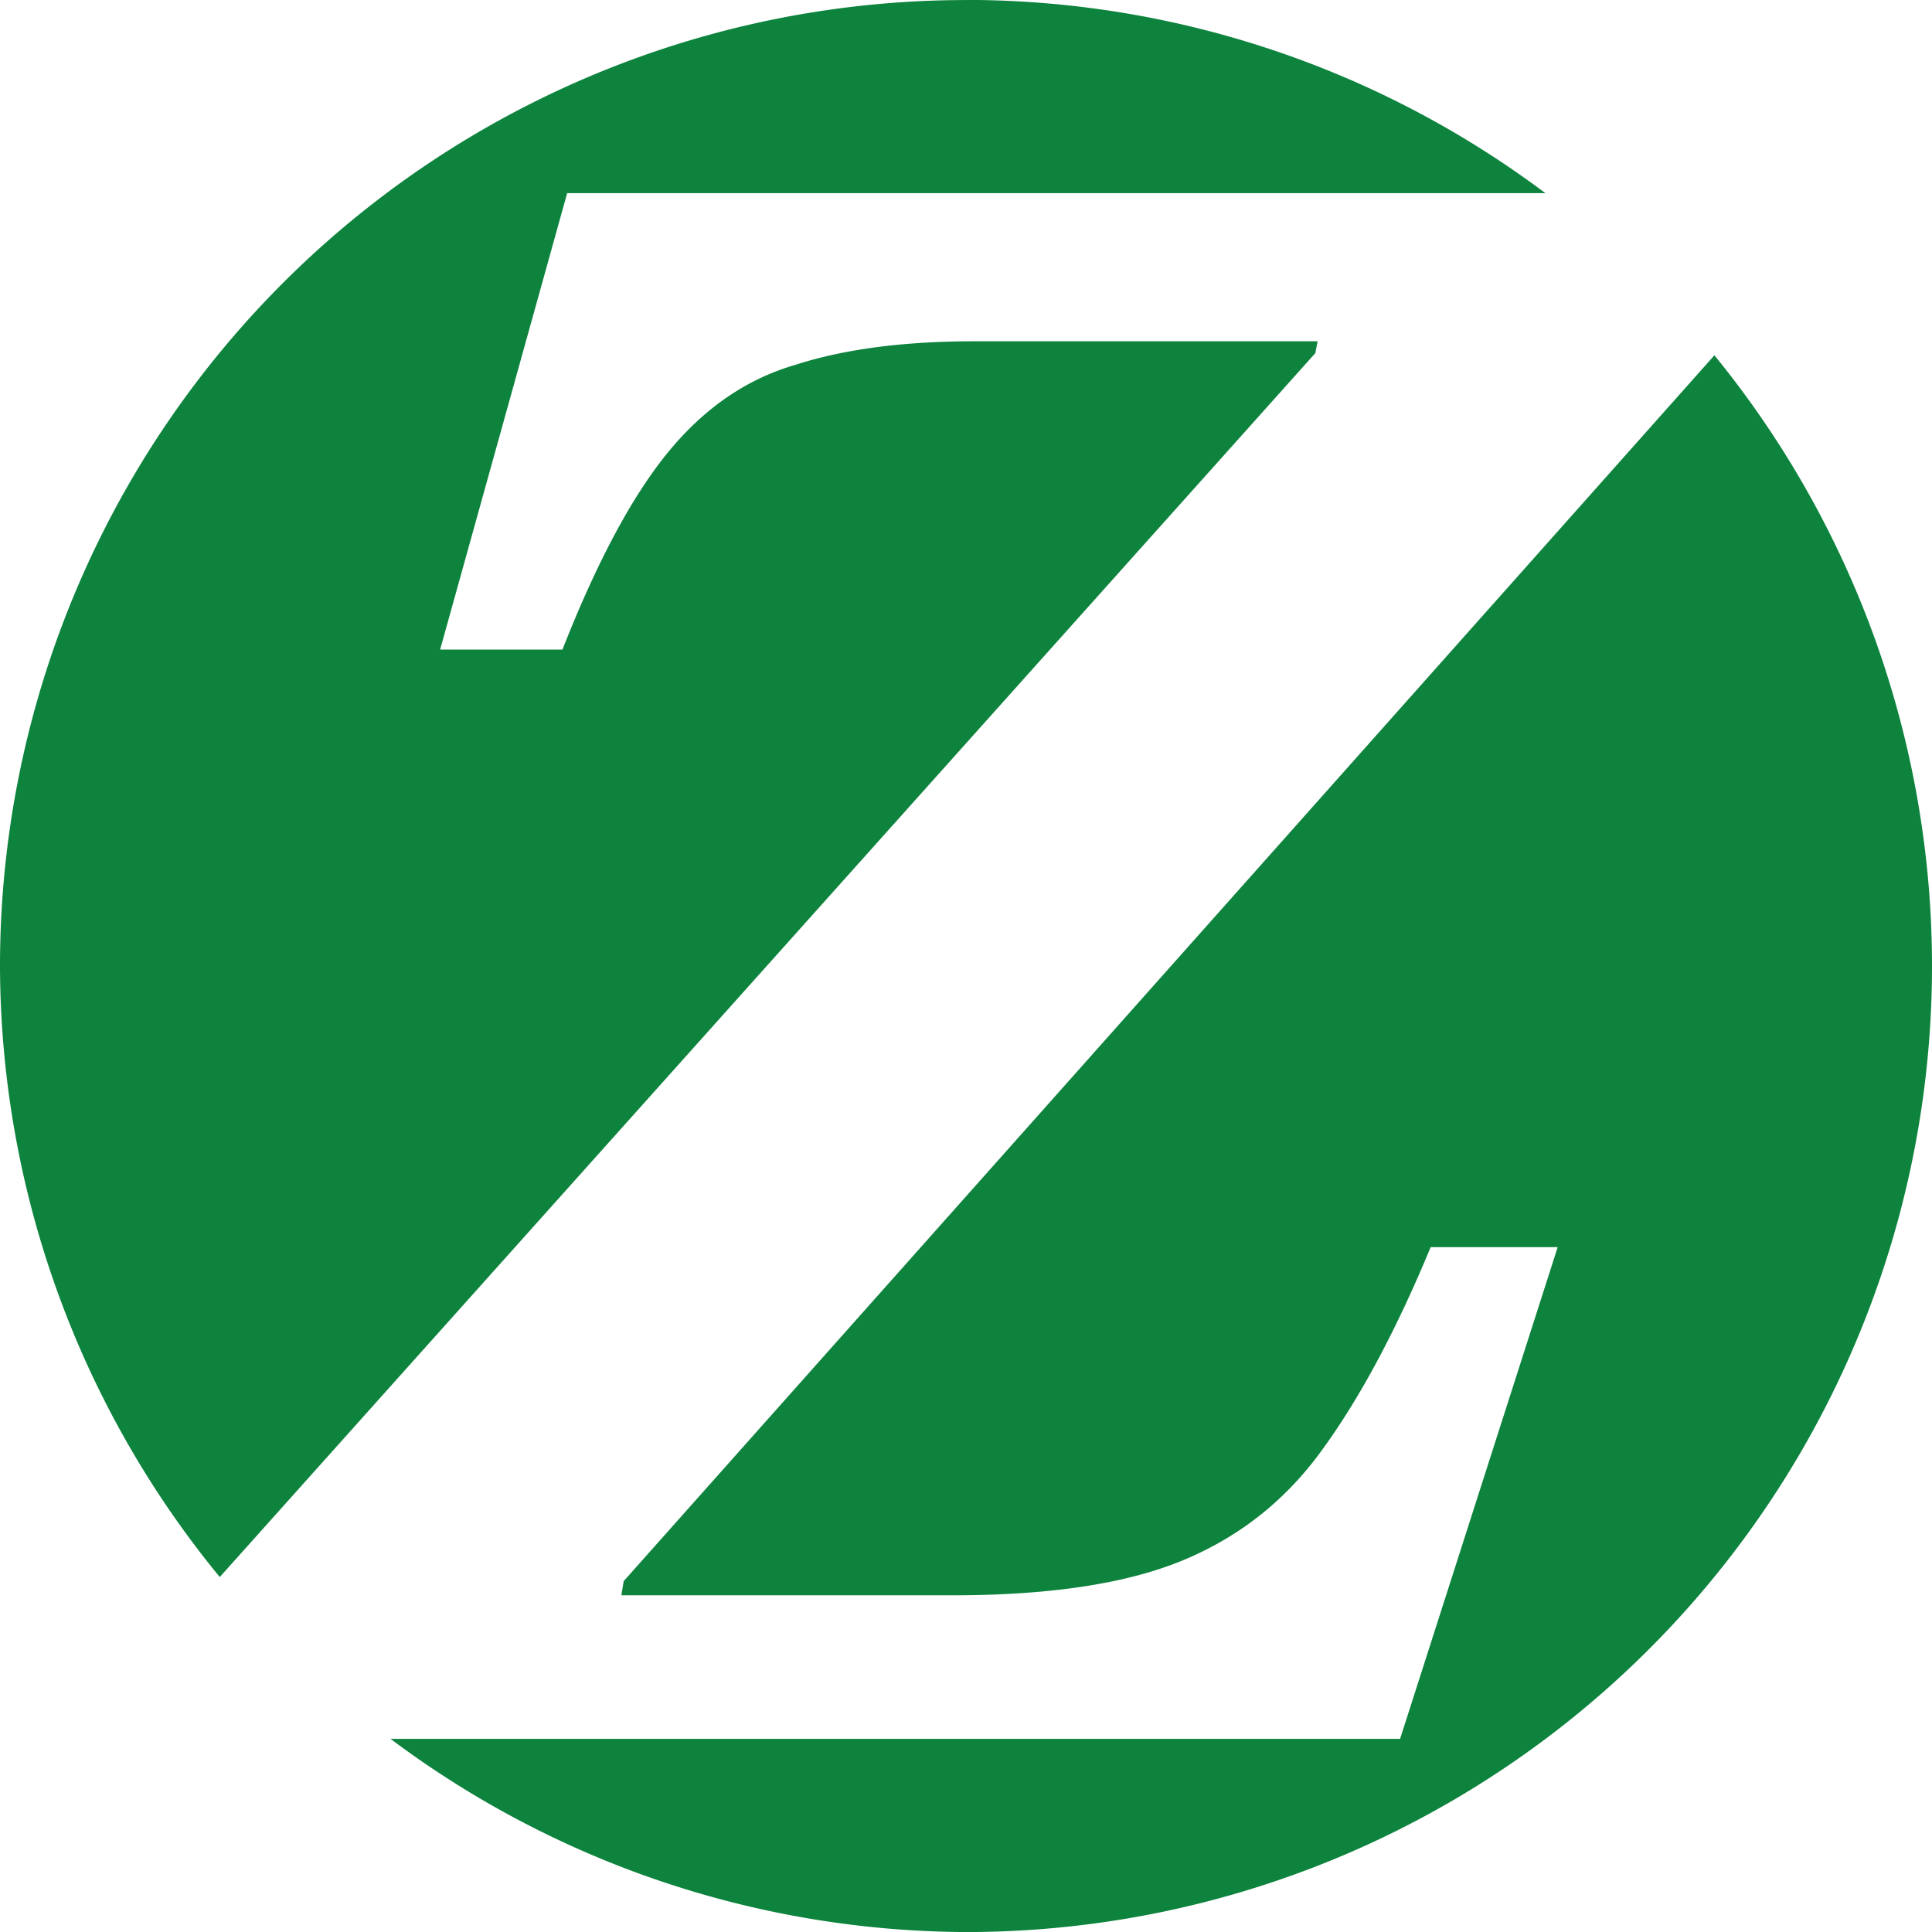 <?xml version="1.0" encoding="UTF-8"?>
<svg viewBox="0 0 16 16" xmlns="http://www.w3.org/2000/svg">
<path d="m8 4.2398e-4a8 8 0 0 0-8 8 8 8 0 0 0 1.82 5.06l9.073-10.136 0.019-0.098h-2.844c-0.585 0-1.078 0.065-1.481 0.195-0.403 0.117-0.753 0.357-1.052 0.721-0.299 0.364-0.591 0.909-0.877 1.637h-1.013l1.052-3.78h8.101a8 8 0 0 0-4.799-1.6zm6.198 2.942-9.033 10.152-0.019 0.117h2.747c0.805 0 1.442-0.097 1.909-0.292 0.468-0.195 0.851-0.5 1.15-0.916 0.312-0.429 0.611-0.987 0.896-1.675h1.052l-1.305 4.072h-8.361a8 8 0 0 0 4.766 1.6 8 8 0 0 0 8-8 8 8 0 0 0-1.802-5.058z" fill="#0d833d"/>
</svg>
